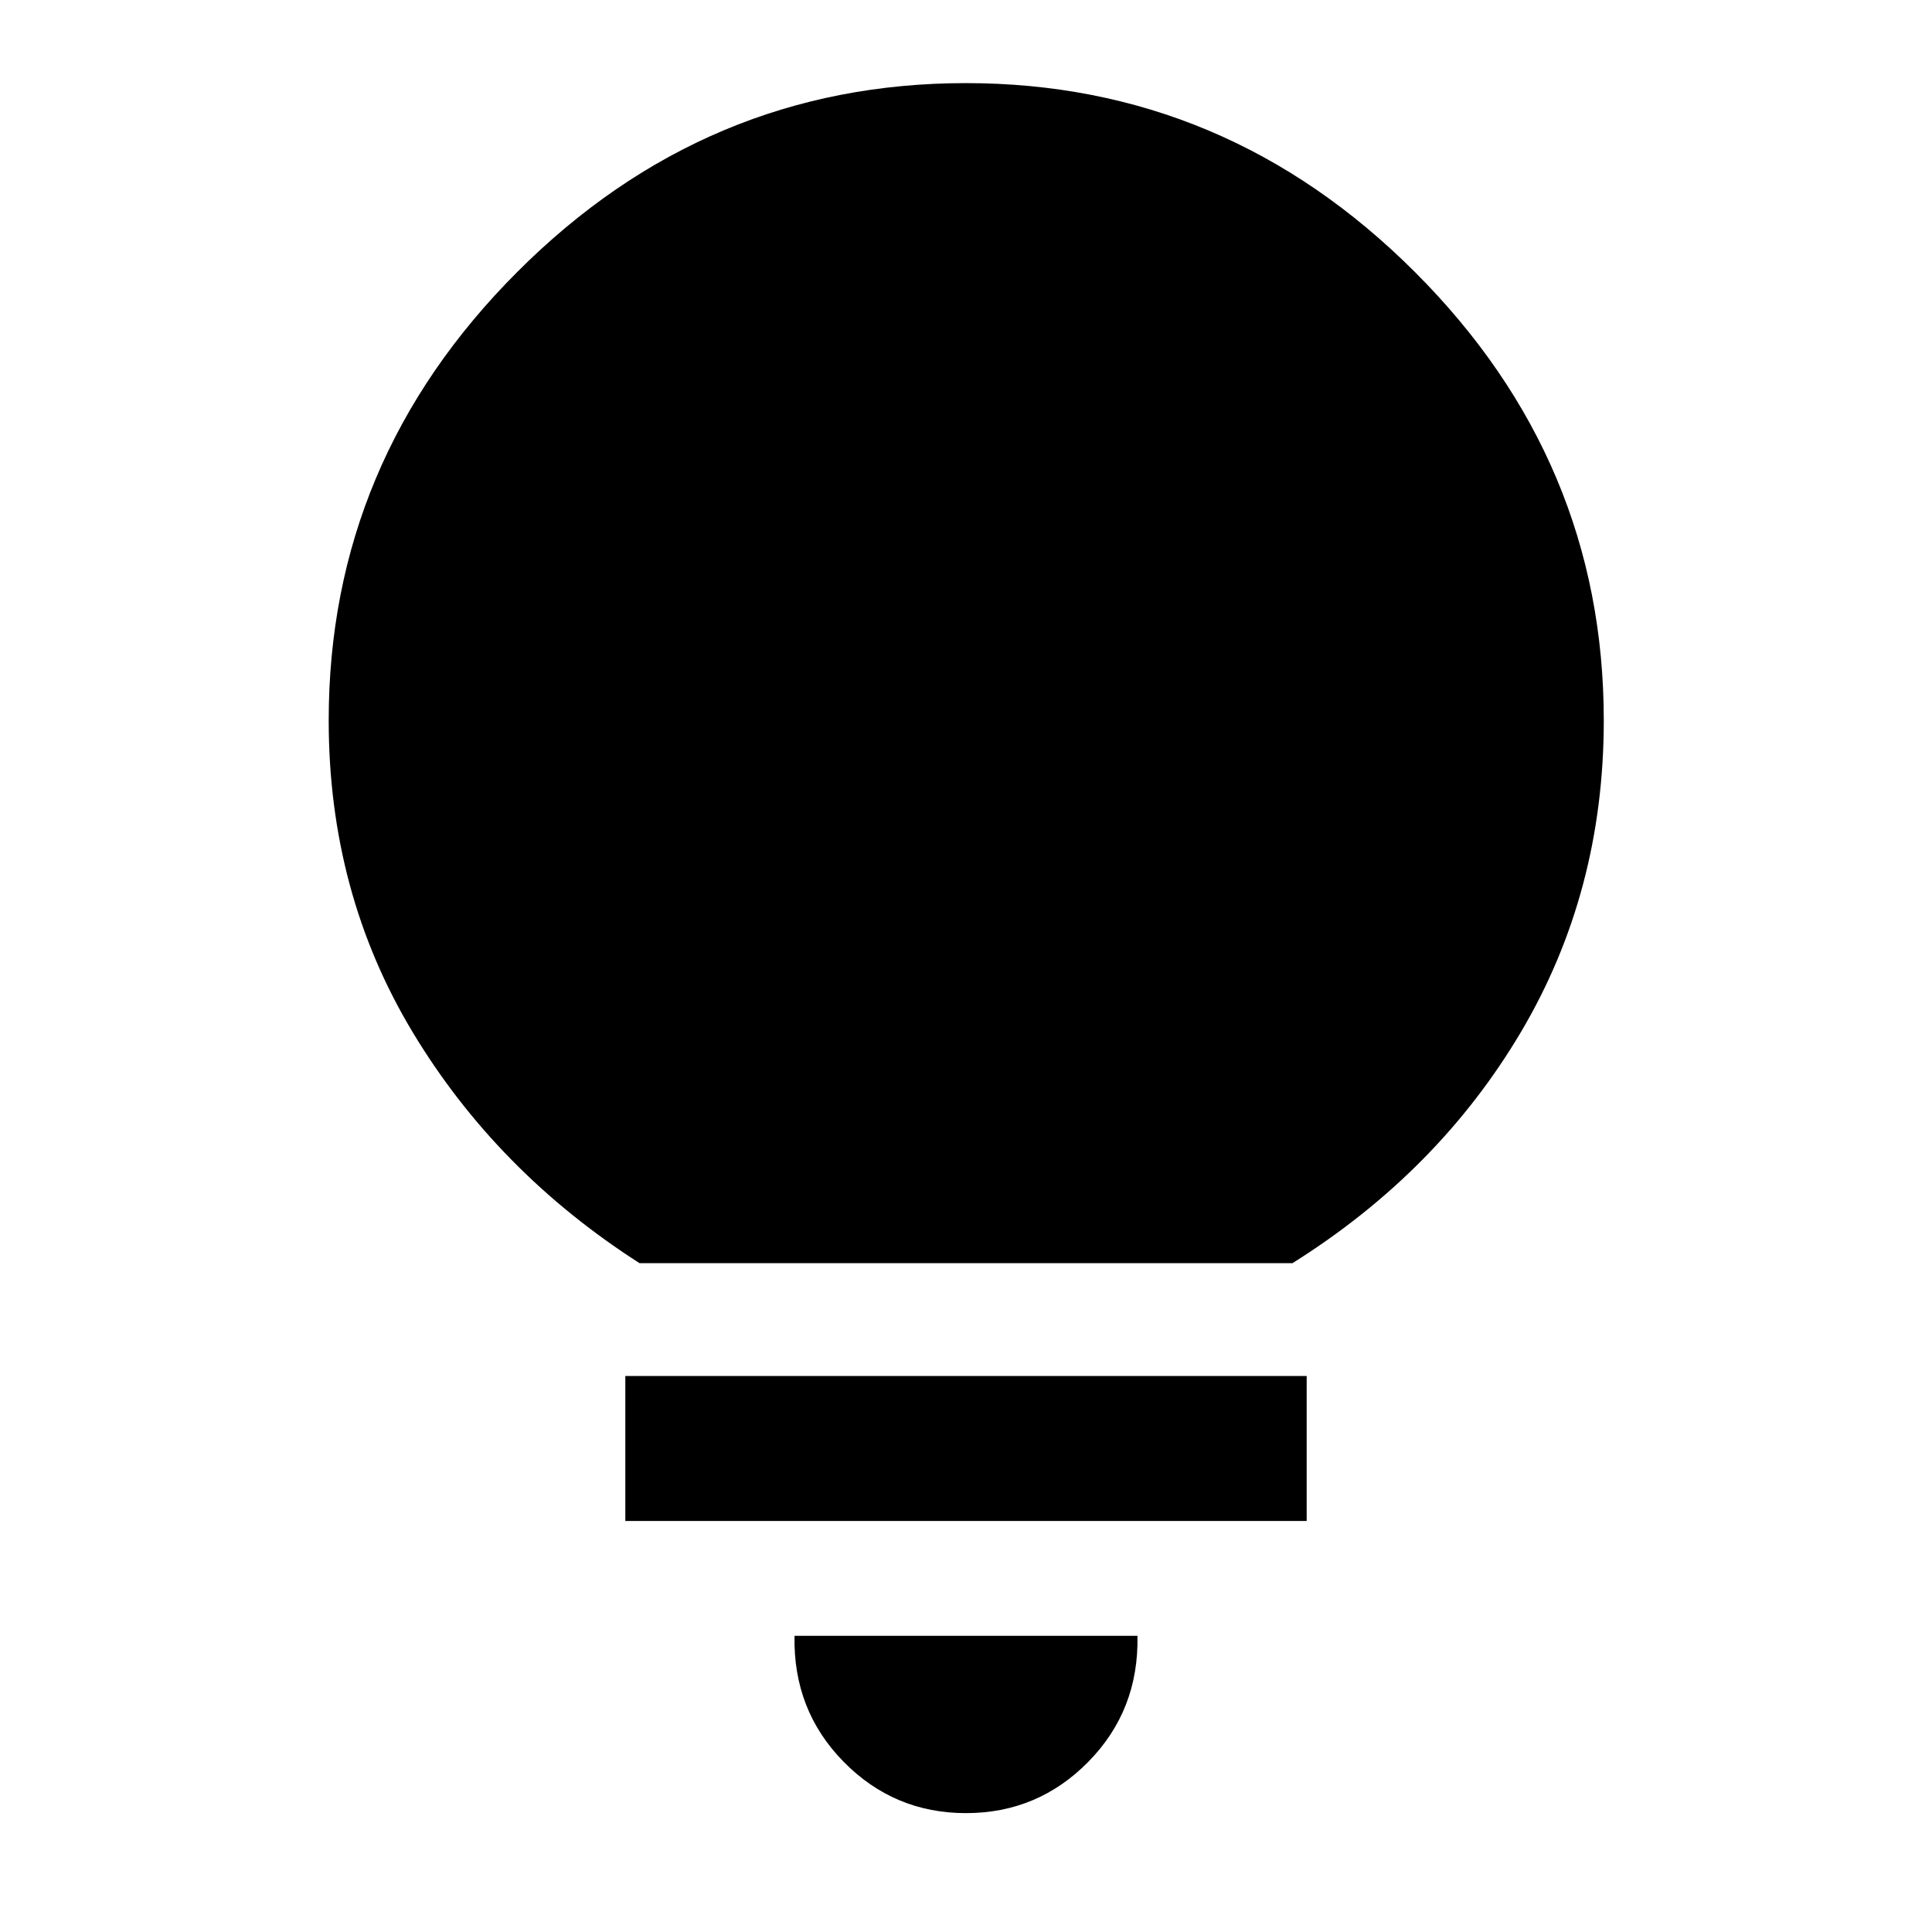 <svg xmlns="http://www.w3.org/2000/svg" height="48" viewBox="0 -960 960 960" width="48"><path d="M479.99-59.07q-35.75 0-60.85-25.57-25.1-25.58-24.34-62.53h170.4q.76 36.95-24.35 62.53-25.11 25.57-60.86 25.57ZM310.72-204.24v-72.04h338.56v72.04H310.72Zm7.04-128.11q-71-45.48-112.72-114.78-41.71-69.31-41.71-154.89 0-129.04 93.71-222.86 93.72-93.82 222.89-93.82t223.08 93.82q93.9 93.82 93.9 222.86 0 85.22-41.09 154.71-41.1 69.48-113.58 114.96H317.76Z"/></svg>